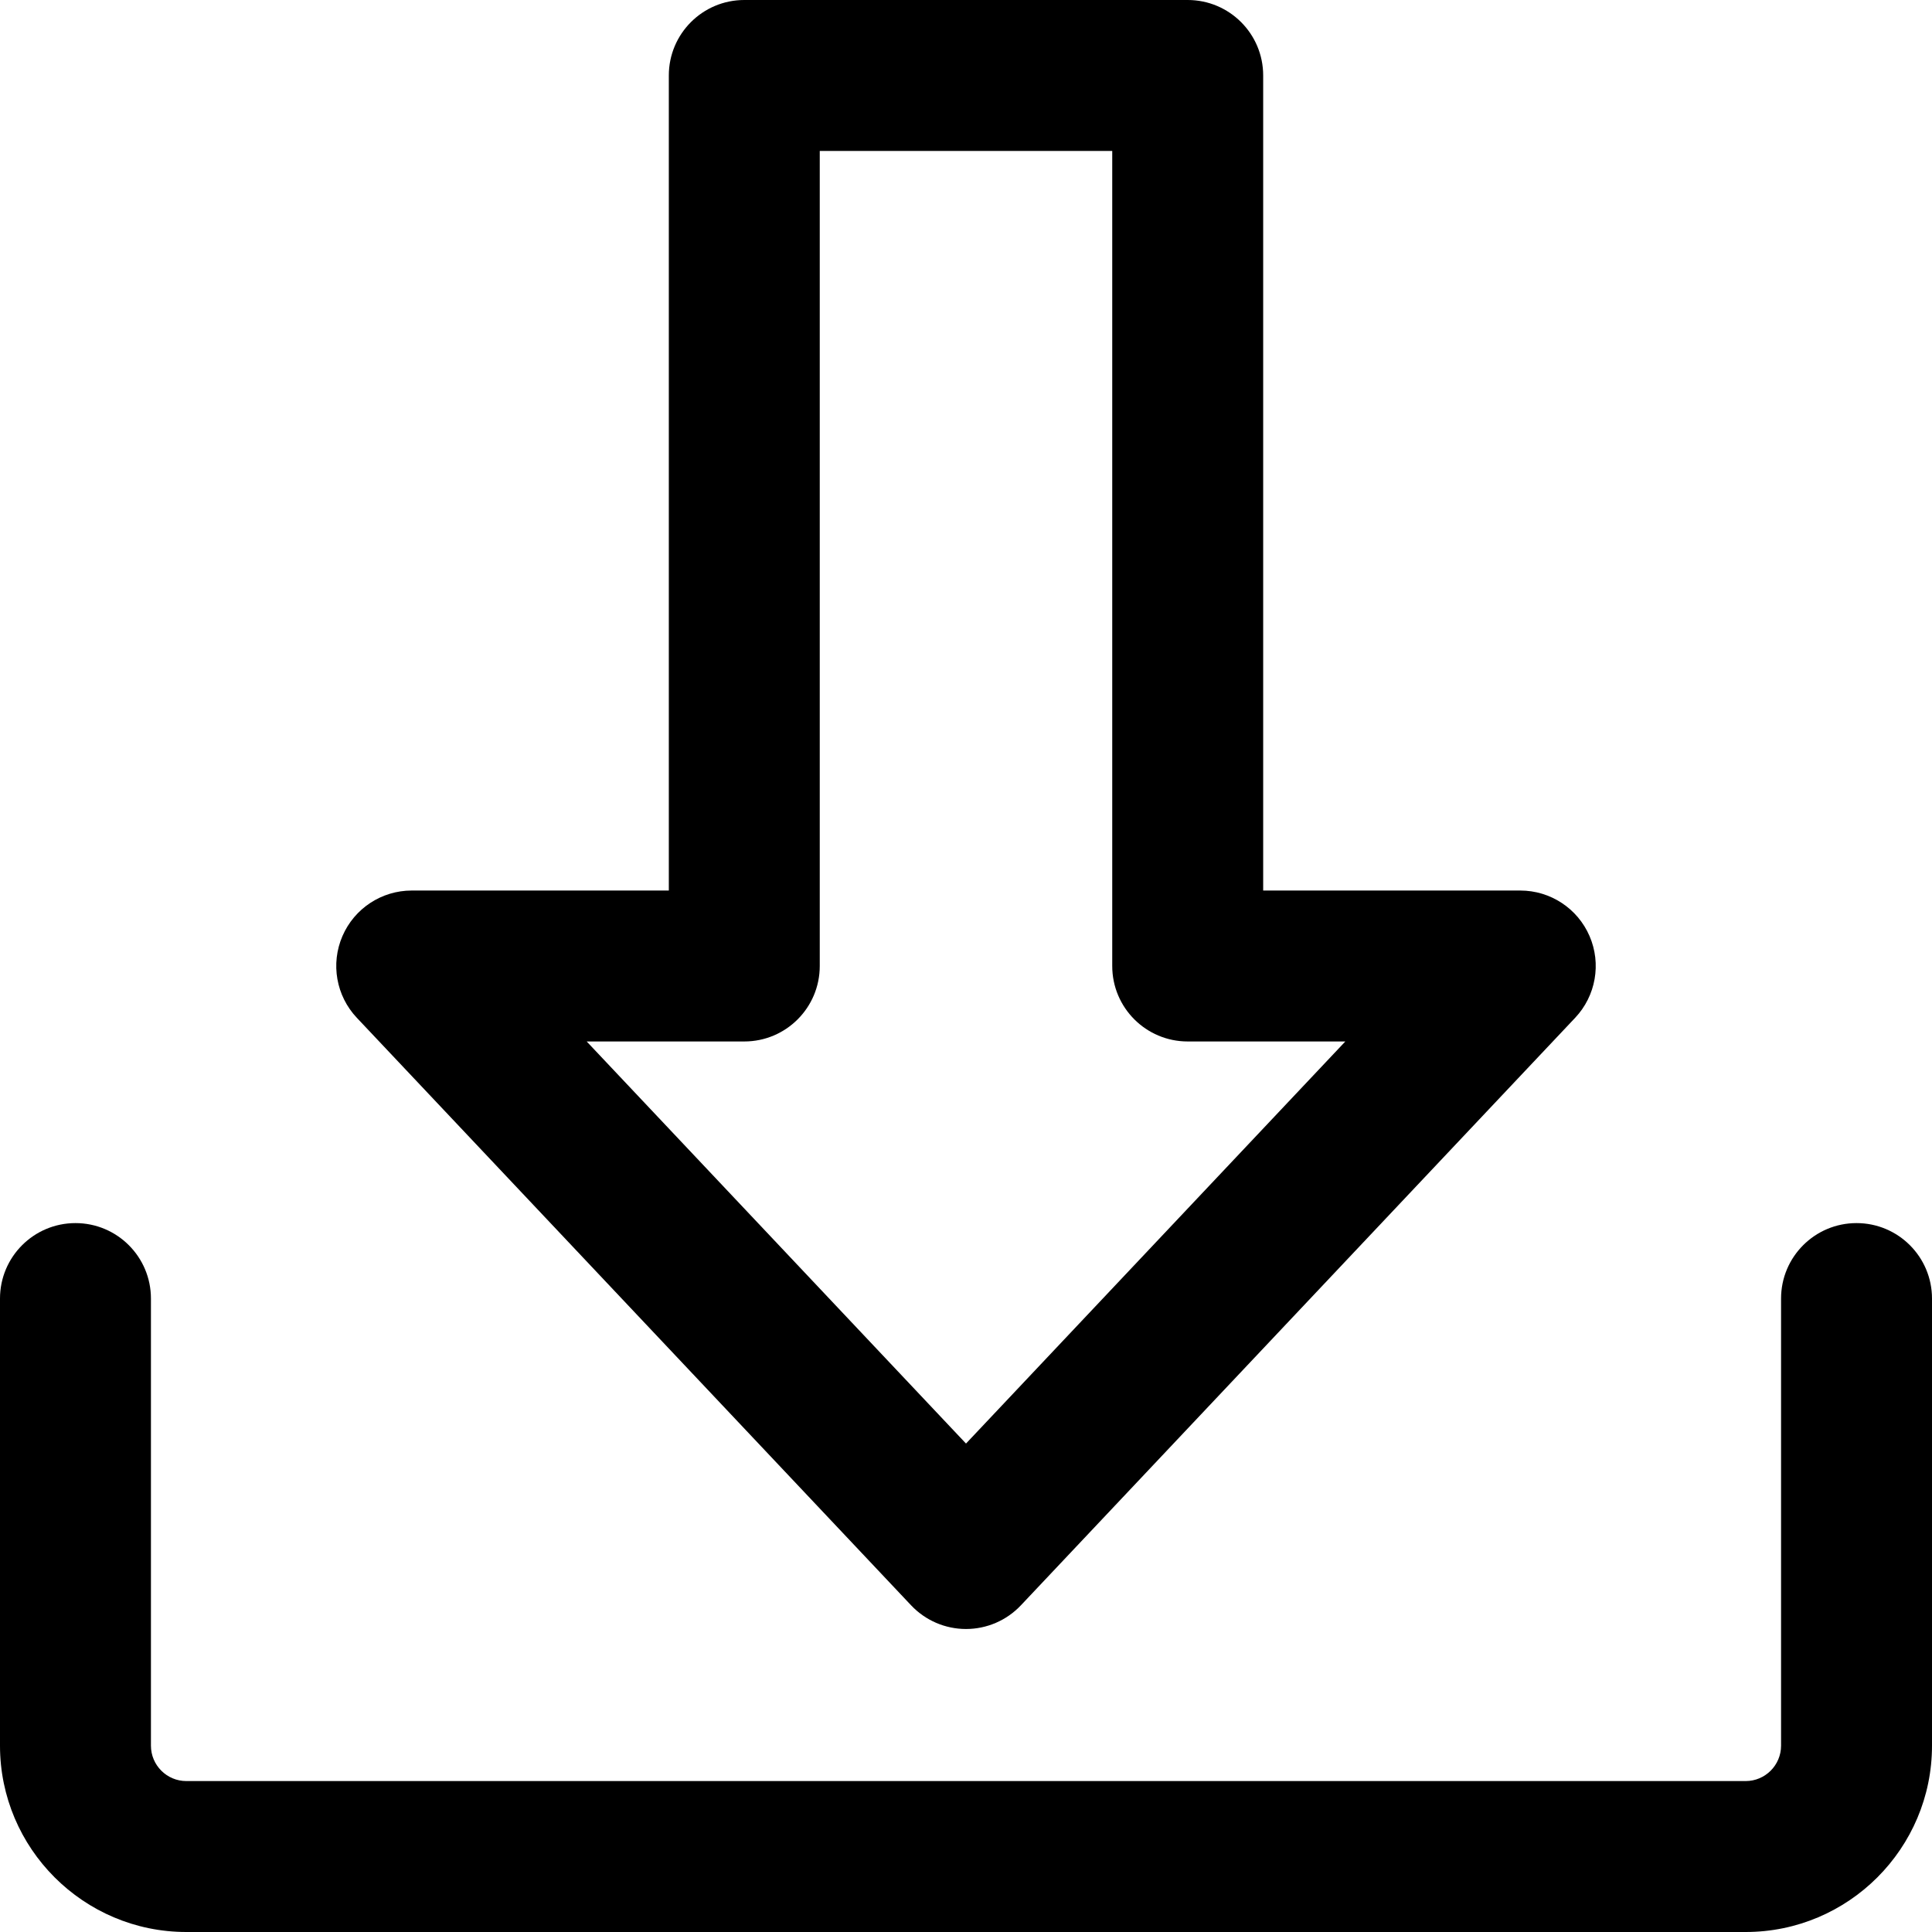 <?xml version="1.0" encoding="iso-8859-1"?>
<!-- Generator: Adobe Illustrator 19.0.0, SVG Export Plug-In . SVG Version: 6.00 Build 0)  -->
<svg version="1.1" id="Capa_1" xmlns="http://www.w3.org/2000/svg" xmlns:xlink="http://www.w3.org/1999/xlink" x="0px" y="0px"
	 viewBox="0 0 512 512" style="enable-background:new 0 0 512 512;" xml:space="preserve">
<g>
	<g>
		<path d="M492,324.133c-11.046,0-20,8.954-20,20v118.49c0,5.17-4.207,9.377-9.378,9.377H49.378c-5.171,0-9.378-4.206-9.378-9.377
			v-118.49c0-11.046-8.954-20-20-20s-20,8.954-20,20v118.49C0,489.85,22.151,512,49.378,512h413.244
			C489.849,512,512,489.85,512,462.623v-118.49C512,333.087,503.046,324.133,492,324.133z"/>
	</g>
</g>
<g>
	<g>
		<path d="M421.252,248.078C418.09,240.748,410.871,236,402.888,236h-68.133V20c0-11.046-8.954-20-20-20h-117.51
			c-11.046,0-20,8.954-20,20v216h-68.133c-7.983,0-15.201,4.749-18.364,12.079c-3.163,7.33-1.663,15.839,3.816,21.646
			l146.888,155.701c3.778,4.004,9.041,6.275,14.548,6.275s10.77-2.27,14.548-6.275l146.888-155.702
			C422.914,263.917,424.414,255.408,421.252,248.078z M256,382.556L155.476,276h41.768c11.046,0,20-8.954,20-20V40h77.51v216
			c0,11.046,8.954,20,20,20h41.77L256,382.556z"/>
	</g>
</g>
<g>
</g>
<g>
</g>
<g>
</g>
<g>
</g>
<g>
</g>
<g>
</g>
<g>
</g>
<g>
</g>
<g>
</g>
<g>
</g>
<g>
</g>
<g>
</g>
<g>
</g>
<g>
</g>
<g>
</g>
</svg>
